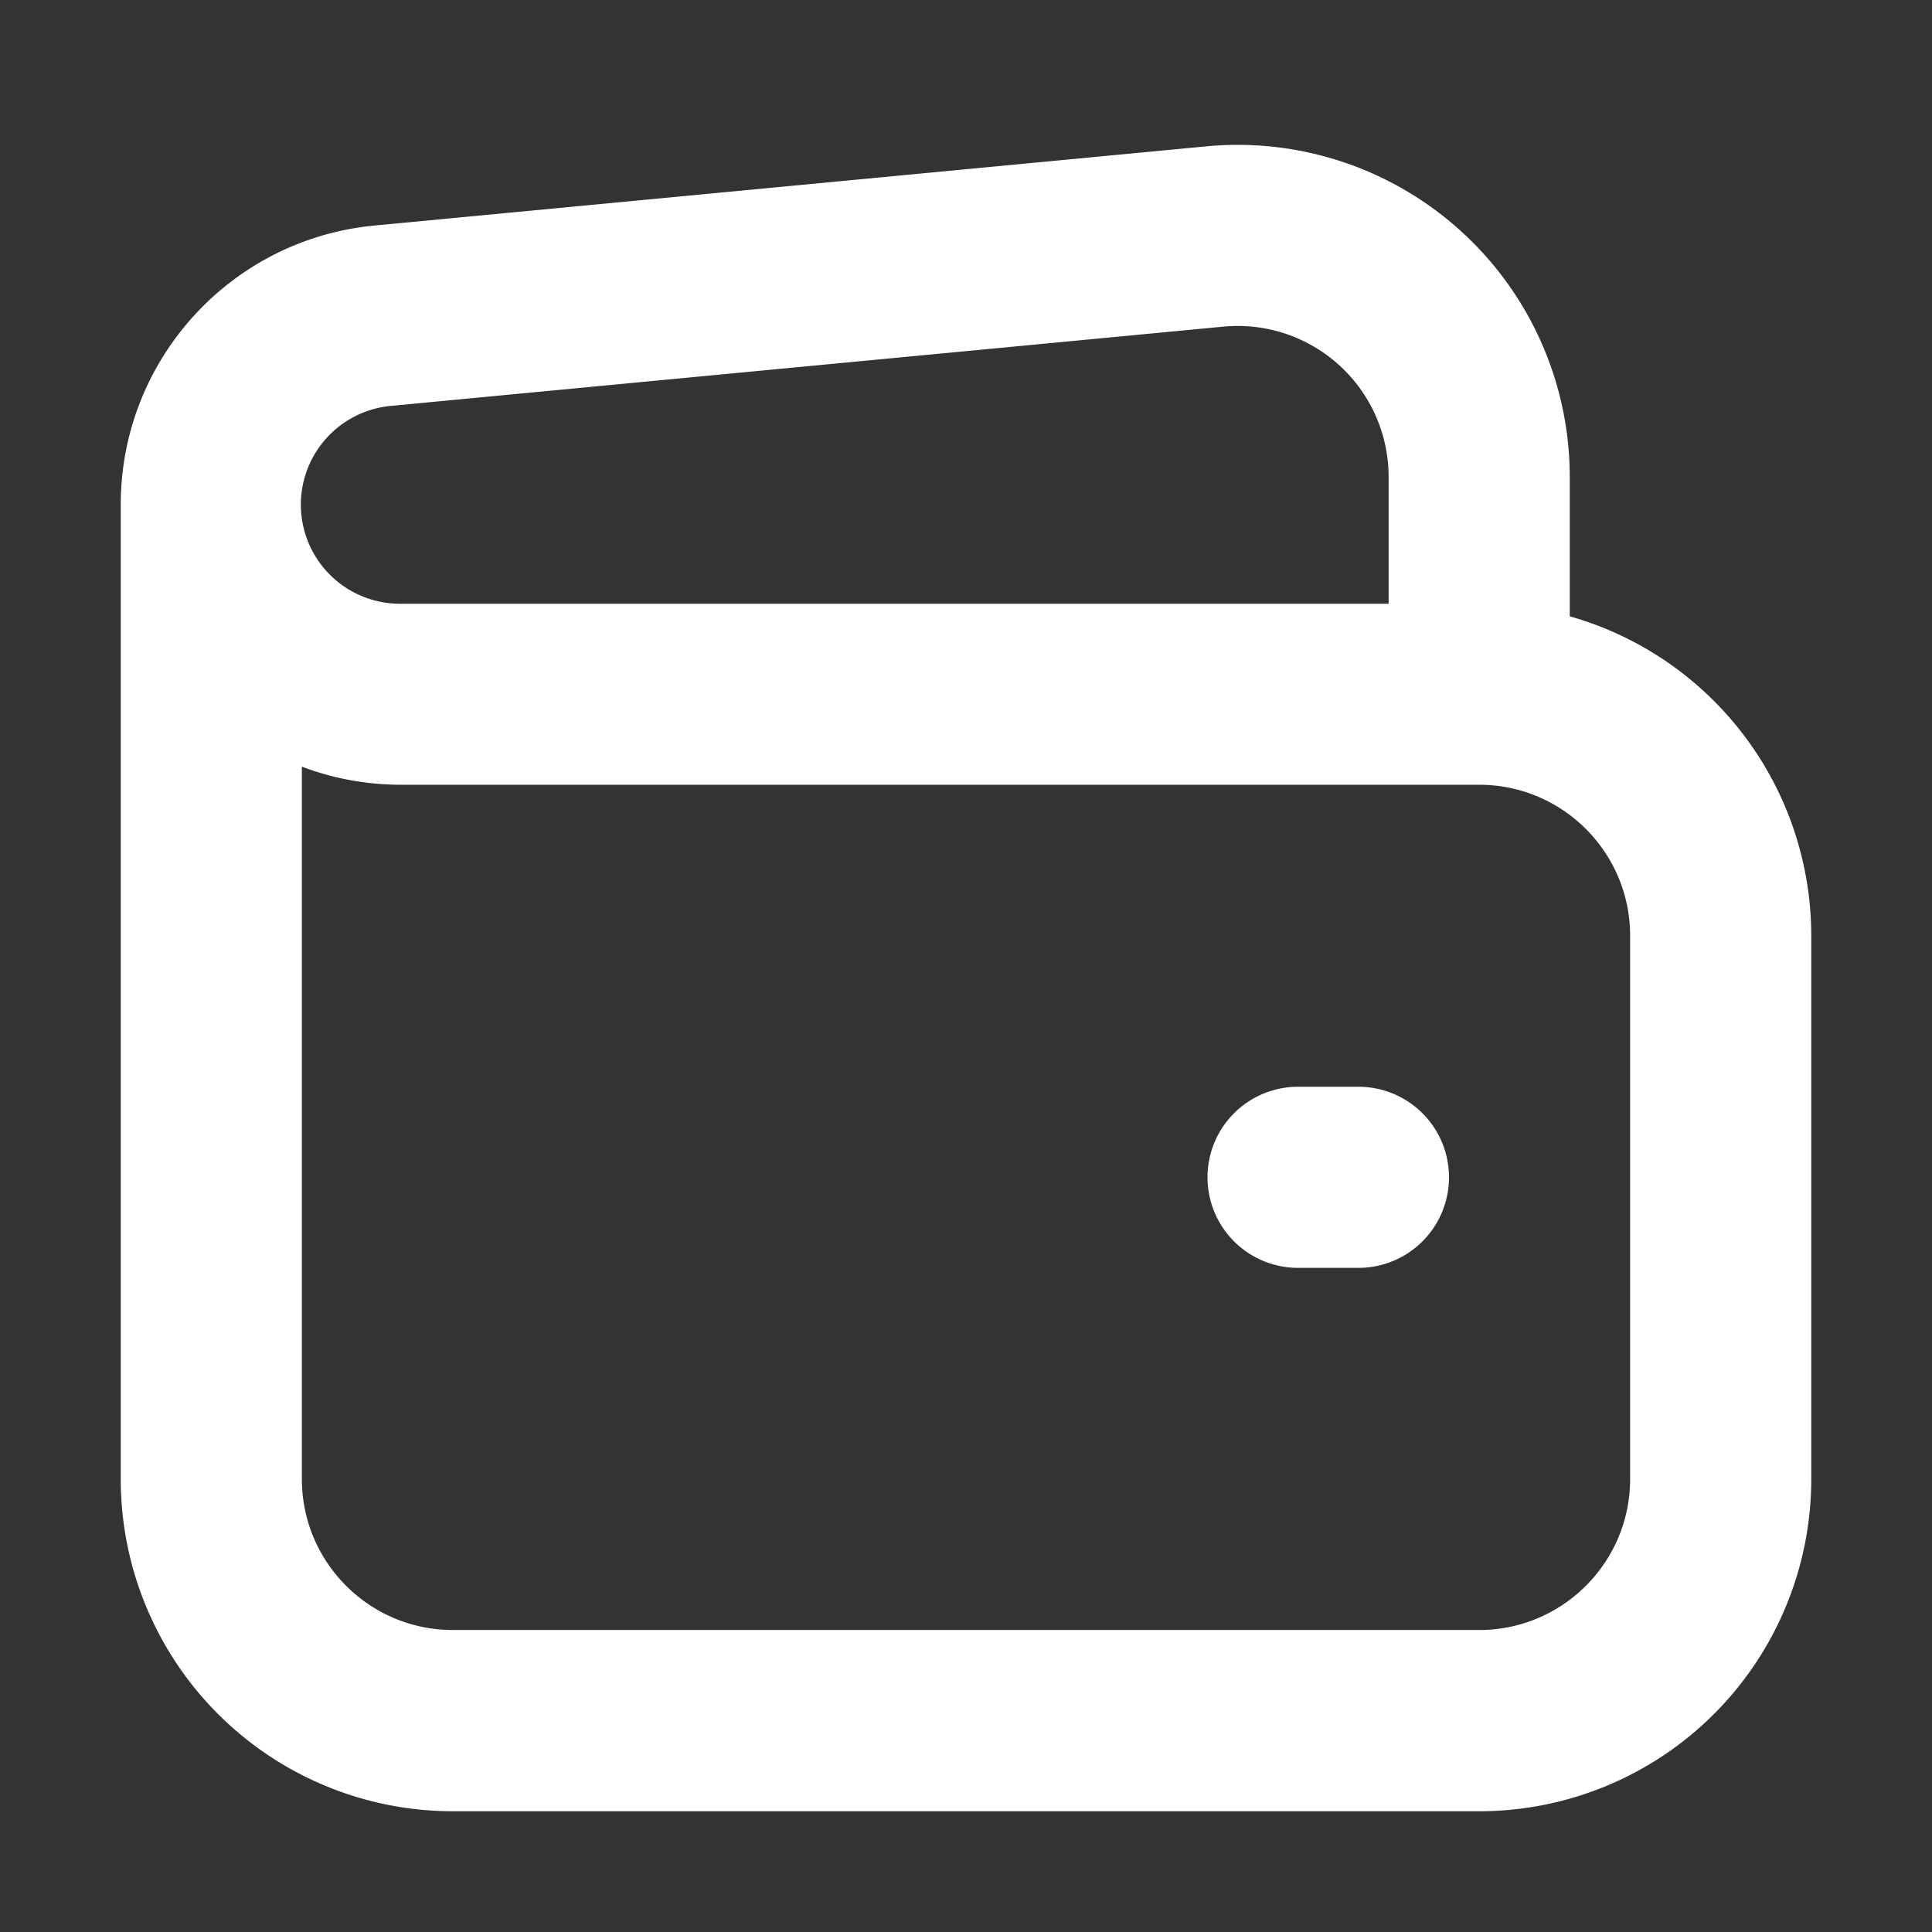 <svg xmlns="http://www.w3.org/2000/svg" width="32" height="32" fill="none" viewBox="0 0 16 16"><rect x="0" y="0" width="16" height="16" fill="#333333" stroke="none"/><path fill="none" d="M0 0h16v16H0z"/><path fill="#fff" fill-rule="evenodd" d="M9.99 1.212A2.75 2.75 0 0 1 13 3.95v1.154a2.75 2.75 0 0 1 2 2.646v4.5A2.75 2.75 0 0 1 12.25 15h-8.5A2.75 2.75 0 0 1 1 12.25V4.179c0-1.197.91-2.198 2.101-2.311zM2.5 6.35v5.899c0 .69.56 1.25 1.25 1.25h8.5c.69 0 1.25-.56 1.25-1.25v-4.5c0-.69-.56-1.25-1.25-1.25H3.321c-.289 0-.566-.053-.821-.15M11.5 5V3.95a1.25 1.25 0 0 0-1.368-1.245l-6.889.656A.821.821 0 0 0 3.321 5zM10 9.75a.75.75 0 0 1 .75-.75h.5a.75.75 0 0 1 0 1.5h-.5a.75.75 0 0 1-.75-.75" clip-rule="evenodd"/></svg>